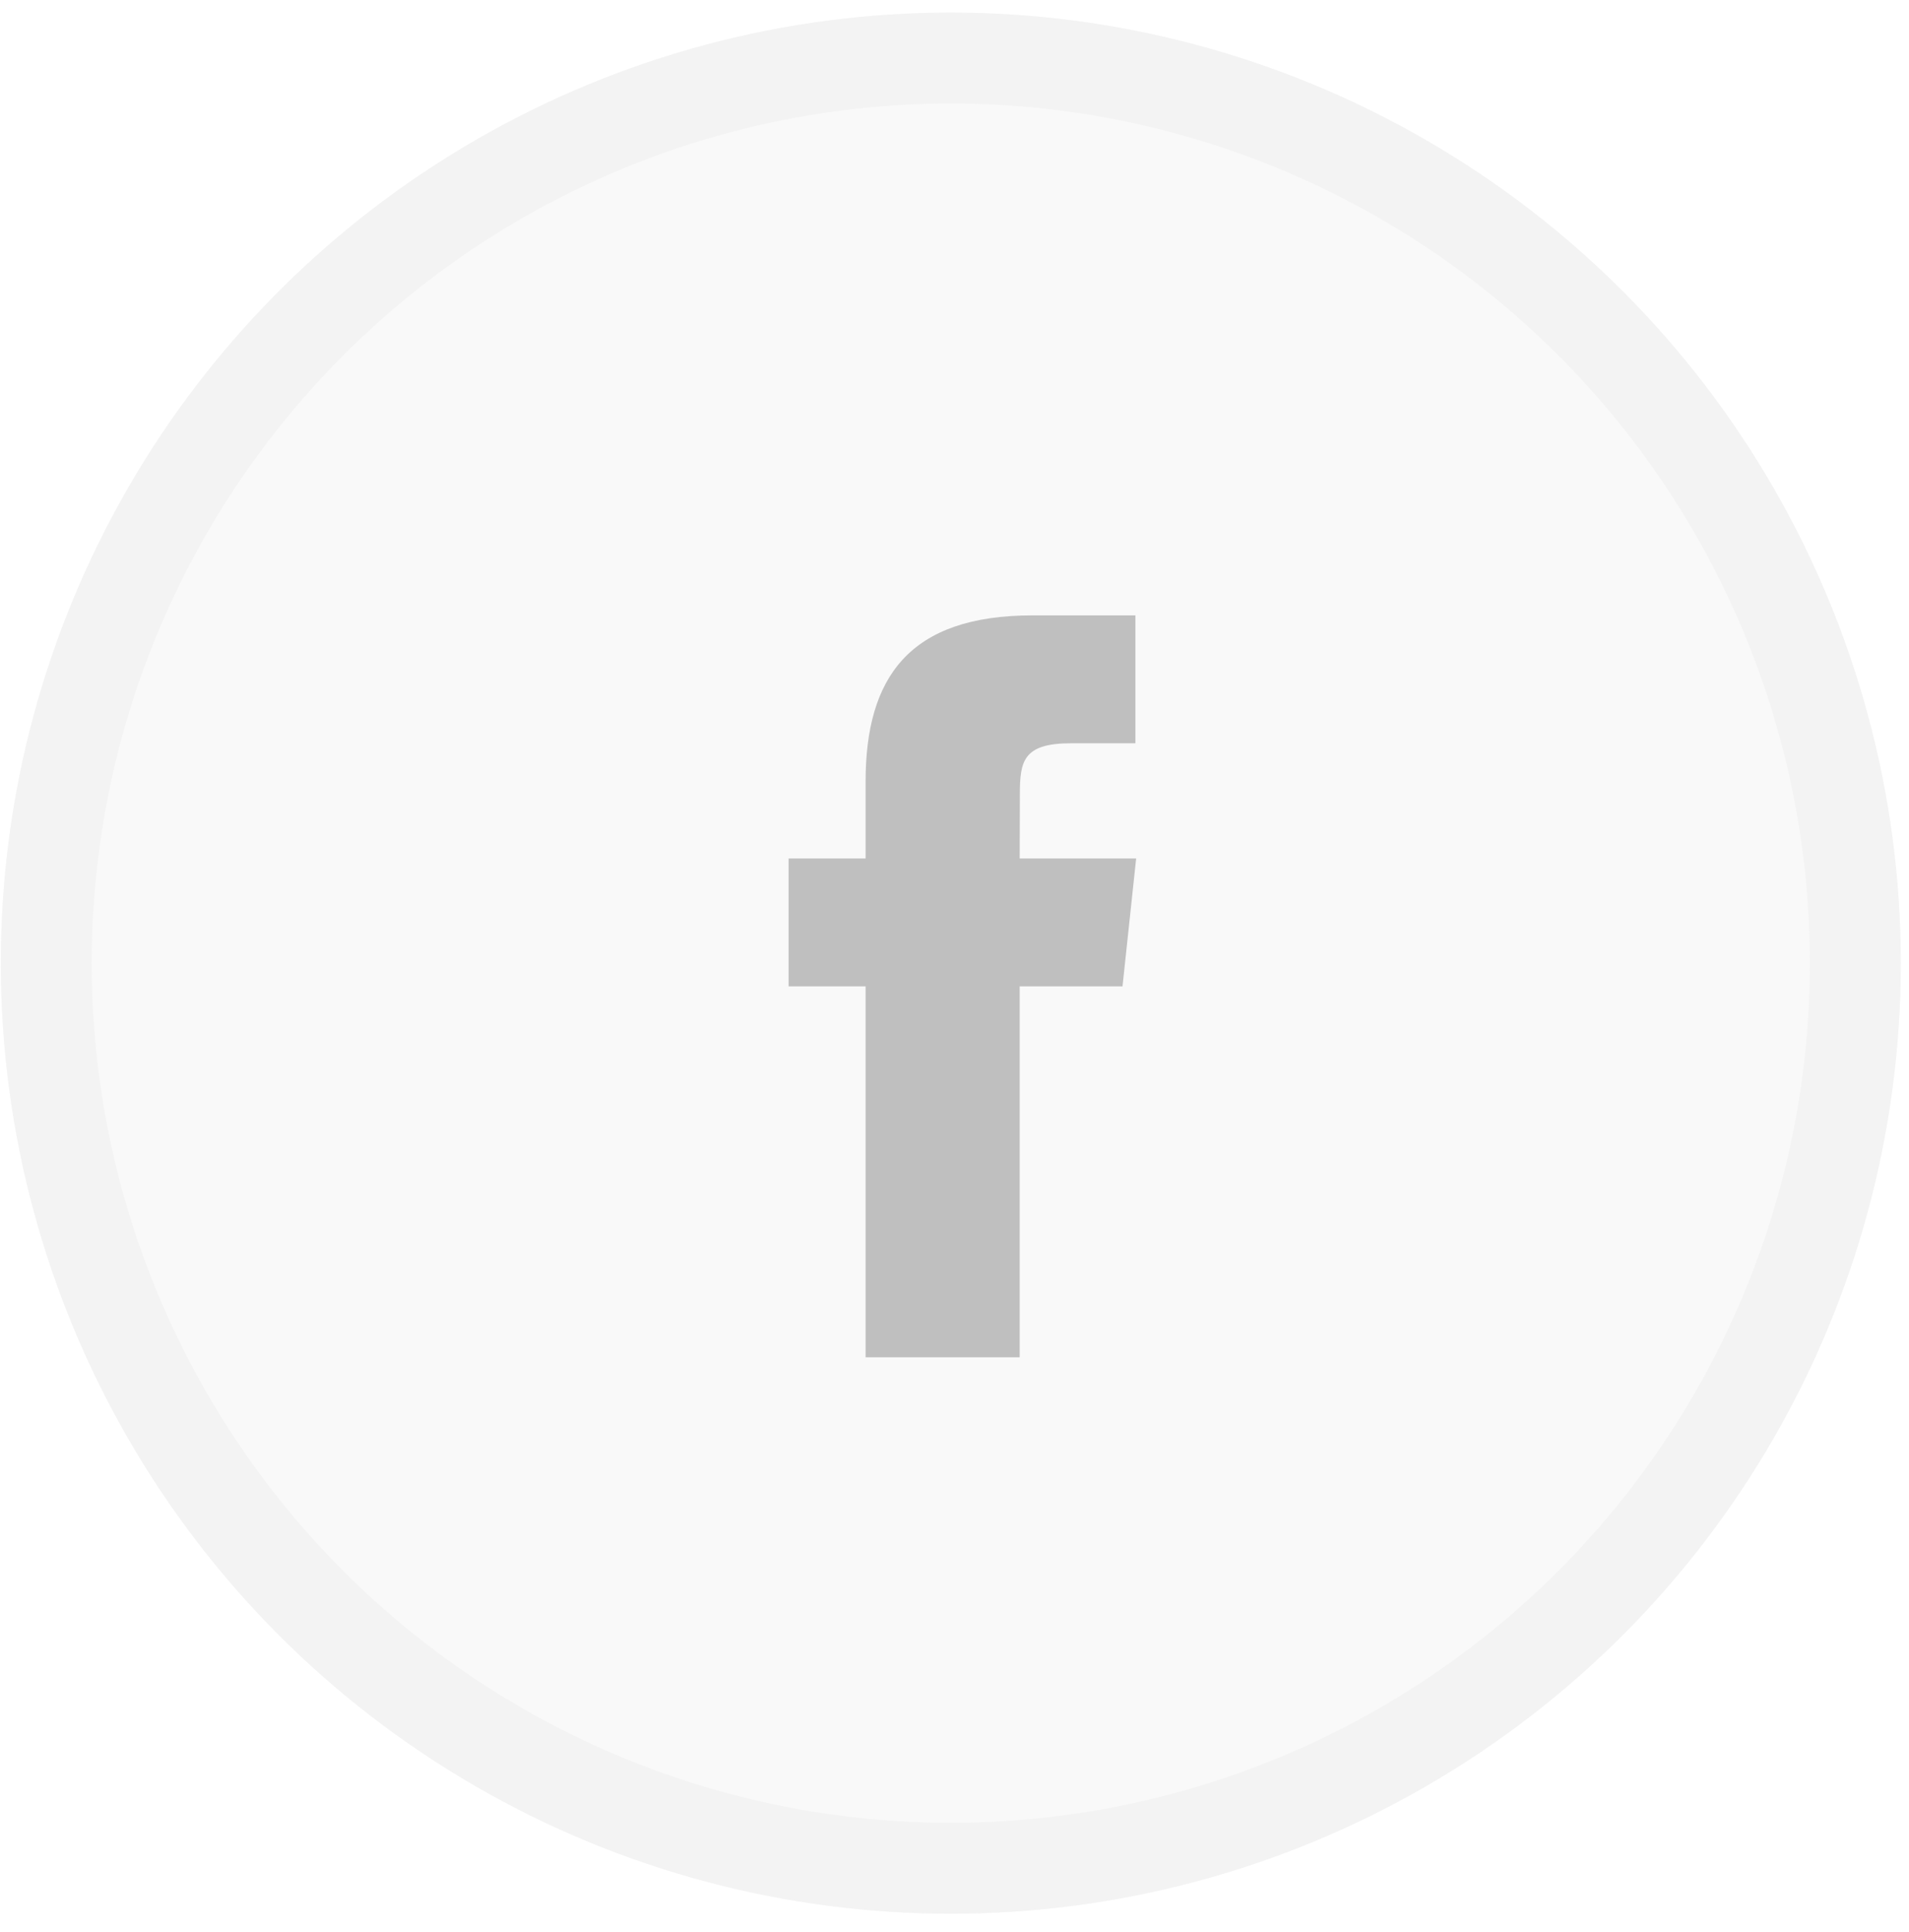 <?xml version="1.0" encoding="UTF-8"?>
<svg width="84px" height="85px" viewBox="0 0 84 85" version="1.1" xmlns="http://www.w3.org/2000/svg" xmlns:xlink="http://www.w3.org/1999/xlink">
    <!-- Generator: Sketch 44.1 (41455) - http://www.bohemiancoding.com/sketch -->
    <title>F Copy</title>
    <desc>Created with Sketch.</desc>
    <defs>
        <ellipse id="path-1" cx="41.801" cy="41.824" rx="41.801" ry="41.824"></ellipse>
    </defs>
    <g id="##app" stroke="none" stroke-width="1" fill="none" fill-rule="evenodd">
        <g id="question/add-question_success" transform="translate(-175, -477)">
            <g id="Group-22-Copy" fill="#FFFFFF">
                <rect id="Rectangle-4" x="0" y="0" width="640" height="1136"></rect>
            </g>
            <g id="Group-6" transform="translate(143, 217)">
                <g id="Group-2" transform="translate(0, 60.743)">
                    <g id="Group-5">
                        <g id="Group" transform="translate(32.036, 199.812)">
                            <g id="F-Copy">
                                <g id="Oval-139-Copy-2">
                                    <use fill="#F9F9F9" fill-rule="evenodd" xlink:href="#path-1"></use>
                                    <ellipse stroke="#F3F3F3" stroke-width="4" cx="41.801" cy="41.824" rx="39.801" ry="39.824"></ellipse>
                                </g>
                                <path d="M44.832,59.165 L38.052,59.165 L38.052,42.844 L34.664,42.844 L34.664,37.218 L38.052,37.218 L38.052,33.841 C38.052,29.255 39.966,26.522 45.399,26.522 L49.924,26.522 L49.924,32.149 L47.097,32.149 C44.982,32.149 44.84,32.936 44.84,34.402 L44.832,37.218 L49.957,37.218 L49.357,42.844 L44.832,42.844 L44.832,59.165" id="Facebook-Copy" fill="#BFBFBF"></path>
                            </g>
                        </g>
                    </g>
                </g>
            </g>
        </g>
    </g>
</svg>